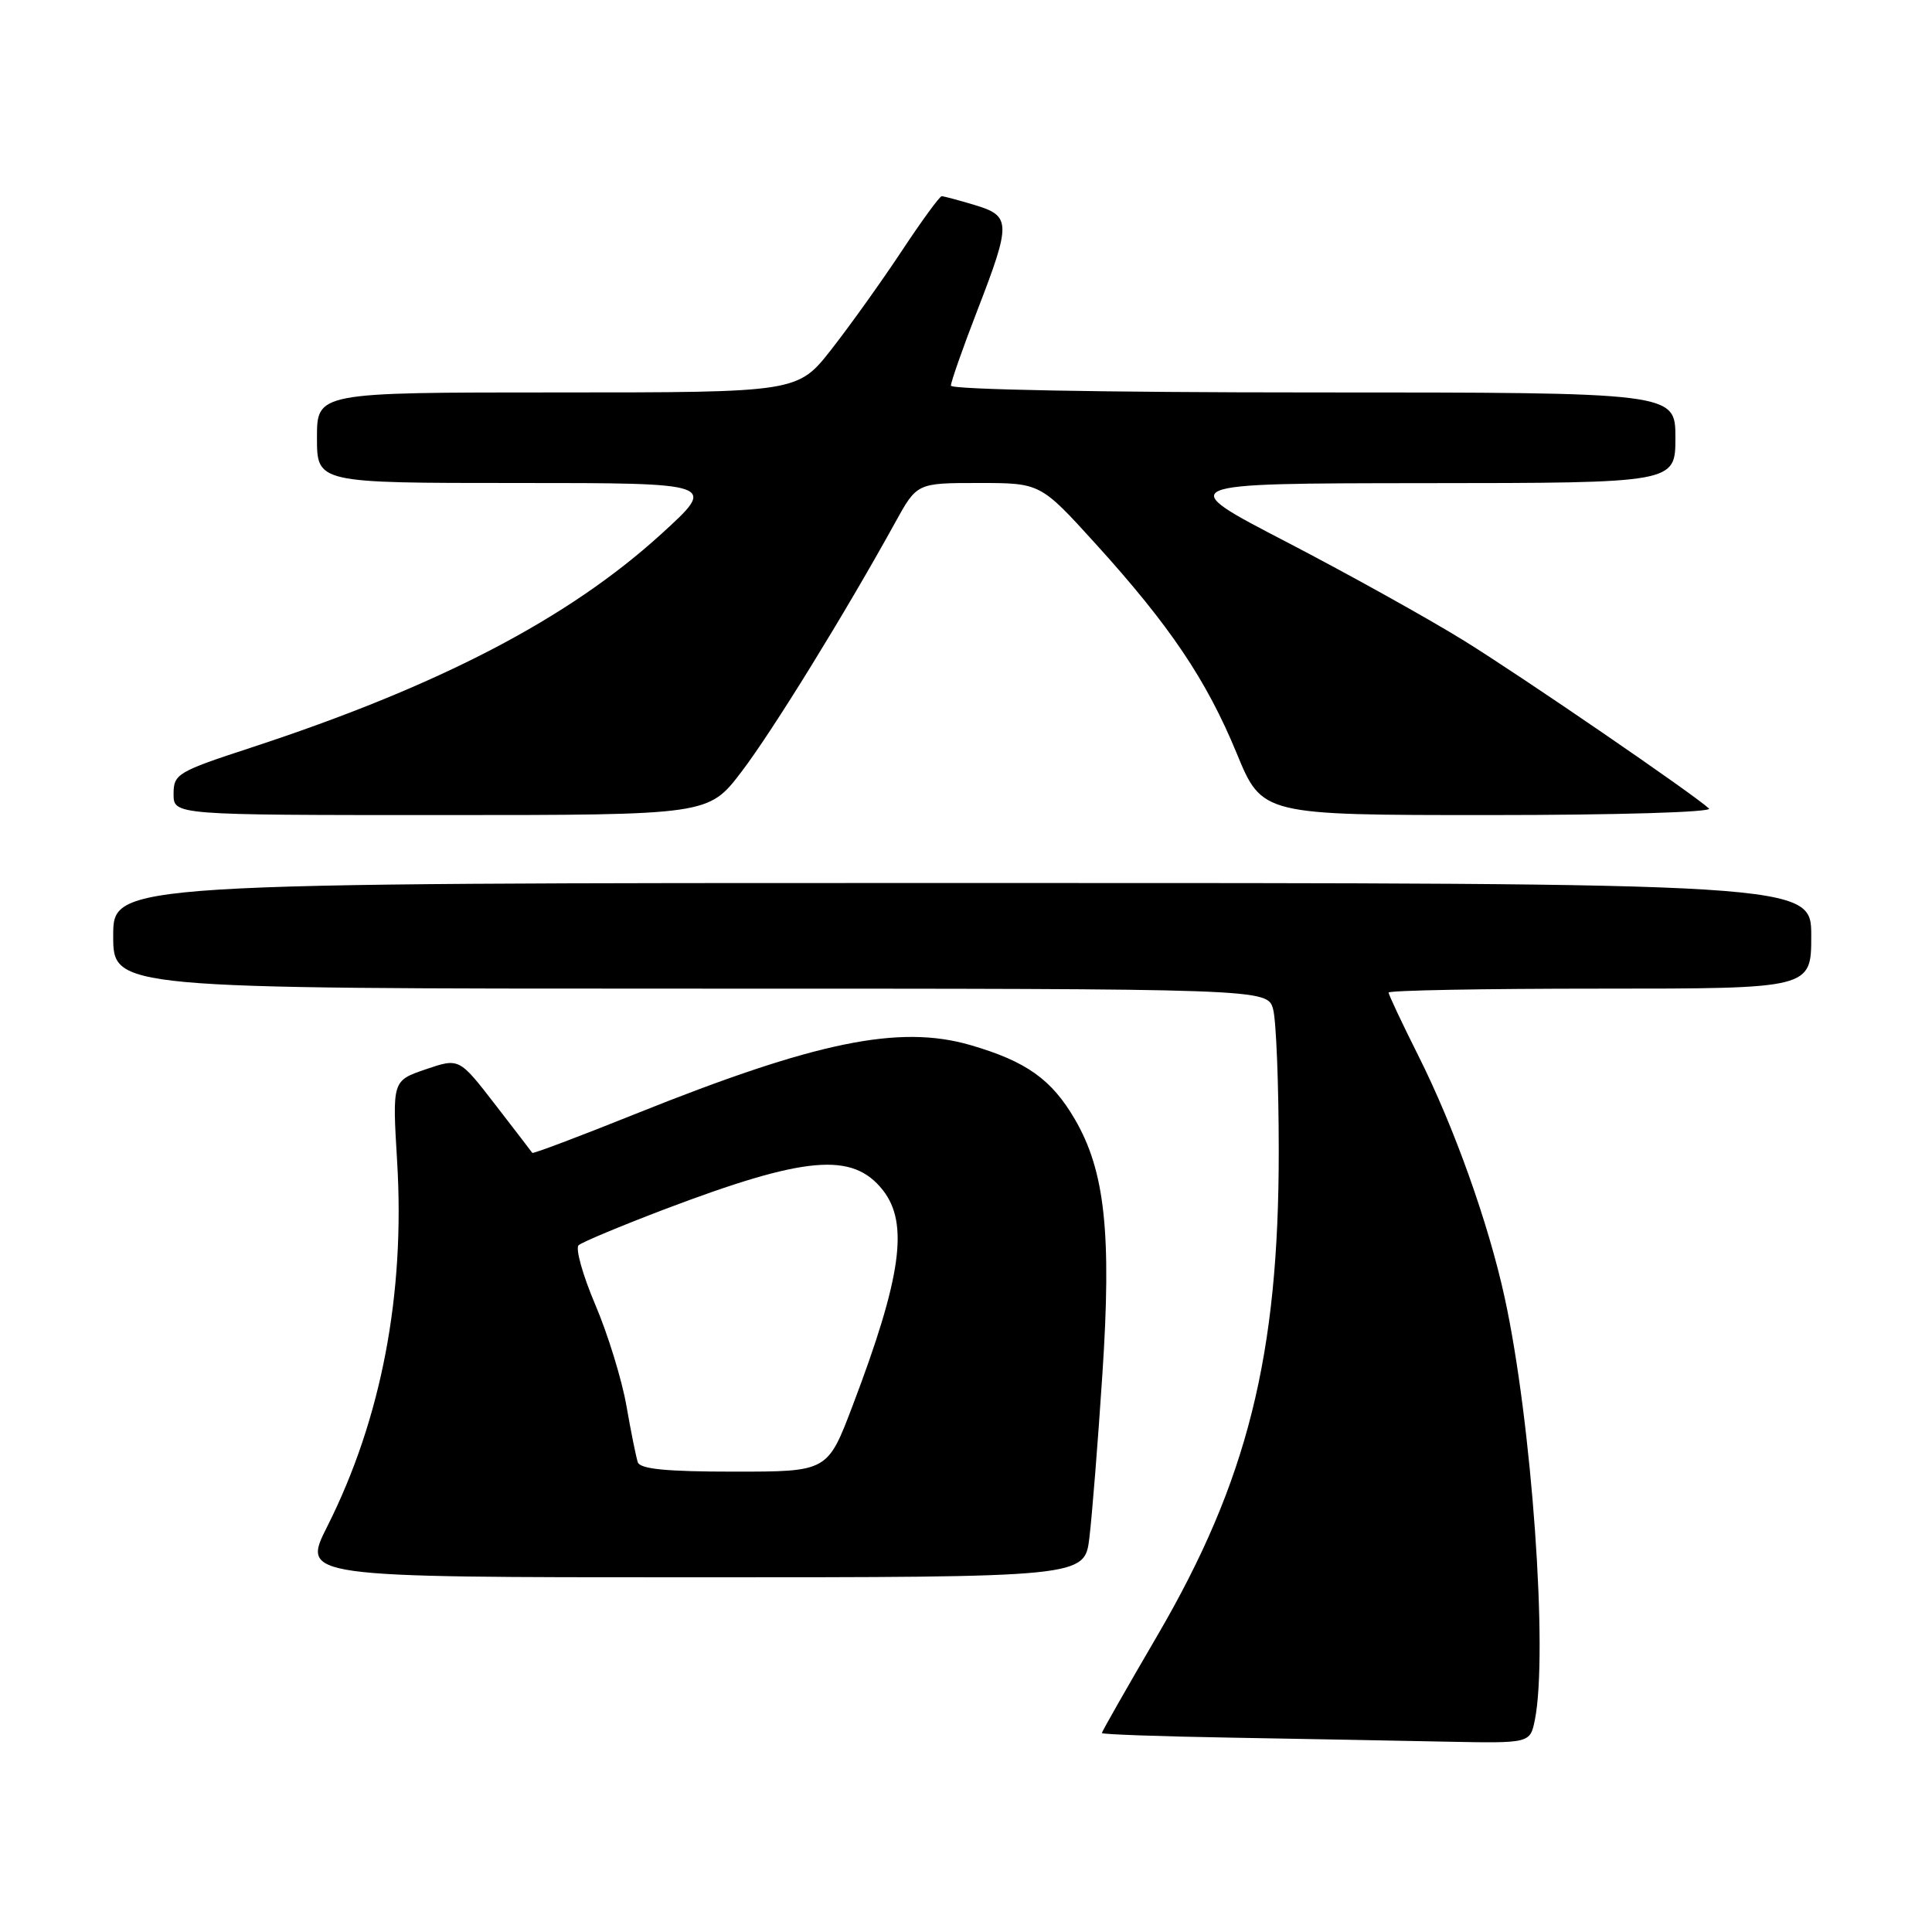 <?xml version="1.0" encoding="UTF-8" standalone="no"?>
<!DOCTYPE svg PUBLIC "-//W3C//DTD SVG 1.1//EN" "http://www.w3.org/Graphics/SVG/1.1/DTD/svg11.dtd" >
<svg xmlns="http://www.w3.org/2000/svg" xmlns:xlink="http://www.w3.org/1999/xlink" version="1.1" viewBox="0 0 256 256">
 <g >
 <path fill="currentColor"
d=" M 203.38 227.88 C 205.15 219.00 202.97 188.45 199.39 172.00 C 197.23 162.07 192.67 149.29 187.88 139.77 C 185.75 135.52 184.00 131.81 184.00 131.52 C 184.00 131.23 196.60 131.00 212.00 131.00 C 240.00 131.00 240.00 131.00 240.00 124.00 C 240.00 117.00 240.00 117.00 127.50 117.00 C 15.00 117.00 15.00 117.00 15.00 124.00 C 15.00 131.00 15.00 131.00 91.48 131.00 C 167.96 131.00 167.96 131.00 168.70 133.75 C 169.10 135.26 169.44 143.70 169.44 152.50 C 169.46 179.60 165.29 196.26 153.38 216.68 C 149.32 223.63 146.00 229.46 146.00 229.64 C 146.00 229.81 153.76 230.09 163.25 230.25 C 172.74 230.42 185.51 230.65 191.62 230.78 C 202.75 231.00 202.75 231.00 203.38 227.88 Z  M 144.35 203.75 C 144.70 200.86 145.48 191.13 146.07 182.12 C 147.31 163.42 146.42 155.16 142.43 148.32 C 139.35 143.02 135.98 140.63 128.59 138.48 C 119.15 135.74 108.10 138.01 84.18 147.61 C 76.76 150.59 70.62 152.91 70.53 152.76 C 70.44 152.62 68.22 149.73 65.60 146.34 C 60.84 140.18 60.84 140.18 56.41 141.69 C 51.98 143.20 51.98 143.20 52.62 153.87 C 53.69 171.48 50.53 188.03 43.37 202.25 C 39.97 209.00 39.97 209.00 91.85 209.00 C 143.72 209.00 143.72 209.00 144.35 203.75 Z  M 98.26 102.25 C 102.36 96.87 111.99 81.25 118.61 69.25 C 121.50 64.00 121.50 64.00 129.68 64.00 C 137.86 64.00 137.86 64.00 145.17 72.05 C 155.02 82.91 159.86 90.09 163.87 99.82 C 167.24 108.00 167.24 108.00 197.32 108.00 C 214.33 108.00 226.99 107.62 226.45 107.13 C 224.23 105.11 201.82 89.75 194.00 84.90 C 189.32 82.00 178.75 76.12 170.50 71.83 C 155.50 64.05 155.50 64.05 188.75 64.02 C 222.00 64.00 222.00 64.00 222.00 58.00 C 222.00 52.00 222.00 52.00 174.00 52.00 C 146.24 52.00 126.00 51.62 126.00 51.10 C 126.00 50.61 127.57 46.12 129.50 41.14 C 134.00 29.49 133.98 28.61 129.13 27.16 C 127.01 26.52 125.05 26.00 124.78 26.00 C 124.51 26.00 122.13 29.26 119.49 33.25 C 116.85 37.24 112.67 43.09 110.20 46.25 C 105.70 52.00 105.70 52.00 73.85 52.00 C 42.00 52.00 42.00 52.00 42.00 58.00 C 42.00 64.00 42.00 64.00 68.52 64.00 C 95.04 64.00 95.04 64.00 87.63 70.75 C 75.30 81.98 58.17 90.90 33.25 99.07 C 23.50 102.26 23.00 102.56 23.00 105.21 C 23.00 108.00 23.00 108.00 58.44 108.00 C 93.88 108.00 93.88 108.00 98.26 102.25 Z  M 84.51 193.75 C 84.28 193.06 83.60 189.69 83.00 186.25 C 82.40 182.82 80.55 176.80 78.88 172.88 C 77.21 168.96 76.22 165.41 76.67 165.00 C 77.13 164.59 82.22 162.46 88.00 160.26 C 106.72 153.16 112.97 152.60 116.99 157.71 C 120.45 162.11 119.44 169.26 112.98 186.25 C 109.66 195.00 109.66 195.00 97.30 195.00 C 88.30 195.00 84.82 194.66 84.51 193.75 Z "/>
</g>
</svg>